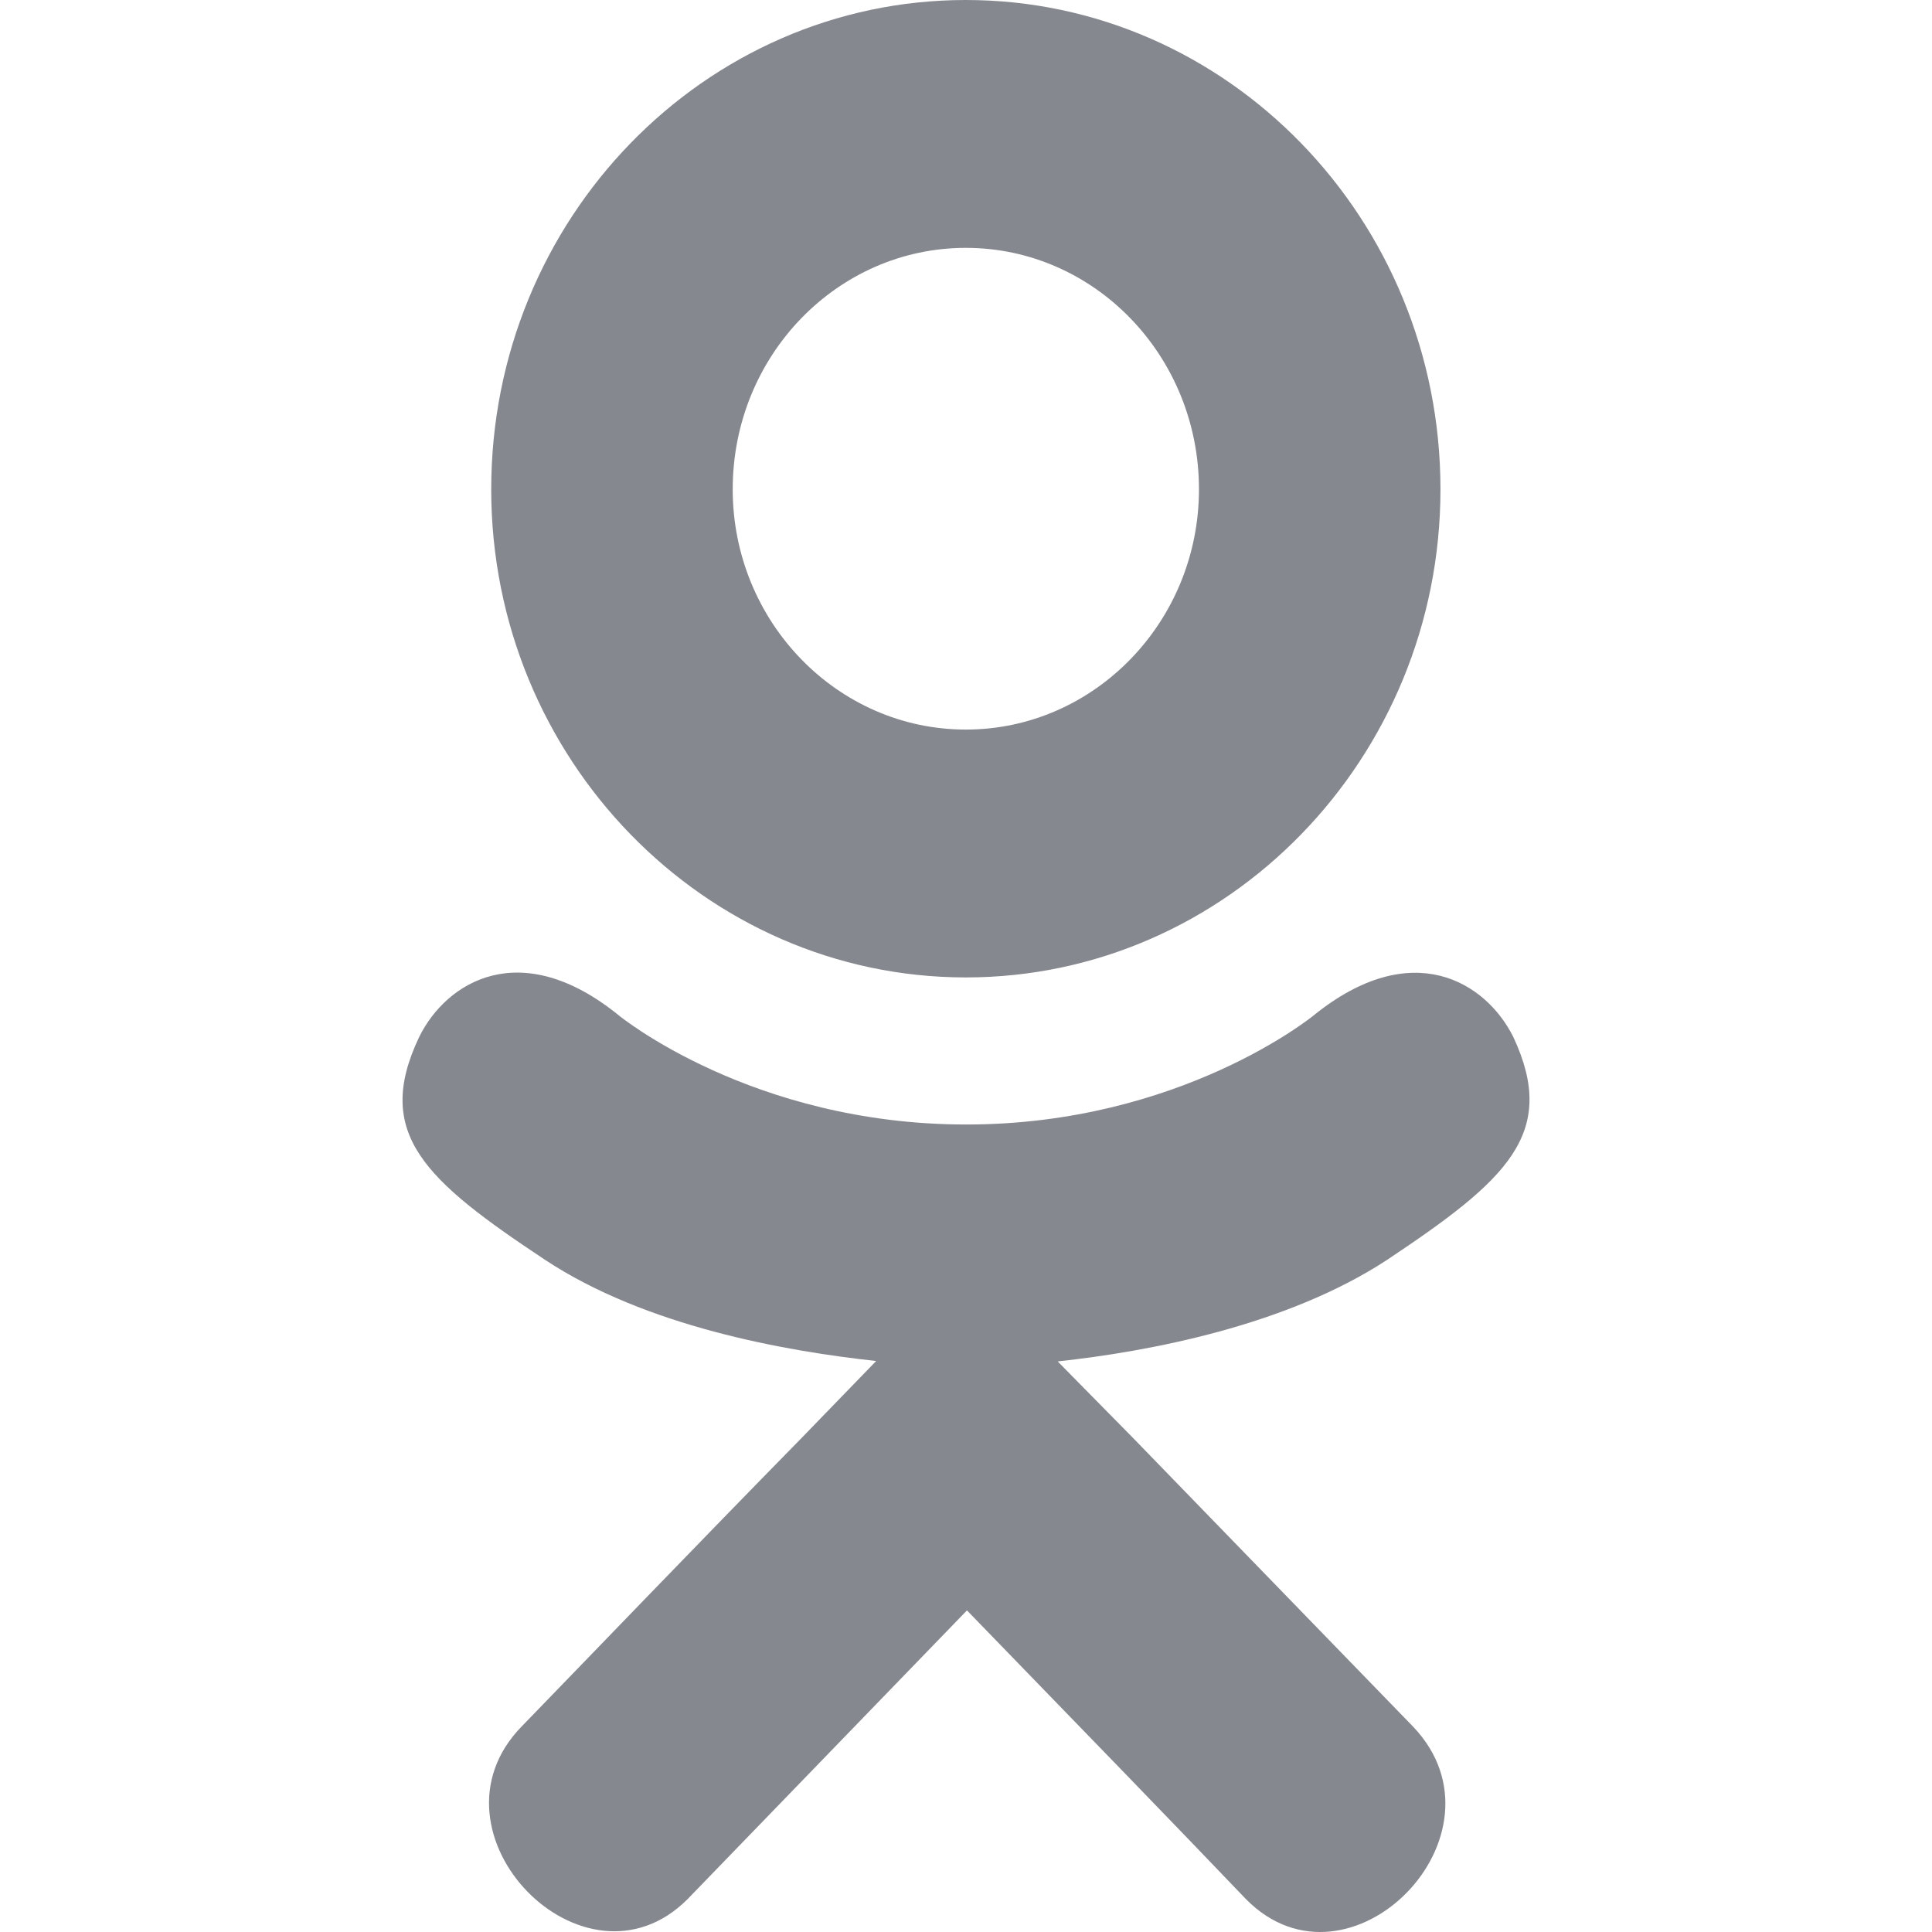 <svg width="24" height="24" viewBox="0 0 24 24" fill="none" xmlns="http://www.w3.org/2000/svg"><path d="M17.23 15.651C15.985 16.467 14.271 16.79 13.139 16.912L14.089 17.877L17.558 21.453C18.826 22.793 16.762 24.888 15.48 23.594C14.612 22.685 13.339 21.373 12.012 20.005L8.543 23.59C7.261 24.878 5.197 22.765 6.479 21.448C7.361 20.539 8.62 19.227 9.948 17.873L10.884 16.907C9.766 16.785 8.025 16.481 6.766 15.647C5.284 14.663 4.634 14.086 5.207 12.882C5.543 12.198 6.466 11.621 7.689 12.615C7.689 12.615 9.339 13.969 12.003 13.969C14.666 13.969 16.317 12.615 16.317 12.615C17.539 11.626 18.458 12.198 18.799 12.882C19.362 14.086 18.712 14.663 17.23 15.651ZM6.102 6.078C6.102 2.718 8.752 0 11.998 0C15.244 0 17.894 2.718 17.894 6.078C17.894 9.424 15.244 12.142 11.998 12.142C8.752 12.142 6.102 9.424 6.102 6.078V6.078ZM9.102 6.078C9.102 7.723 10.402 9.063 11.998 9.063C13.594 9.063 14.894 7.723 14.894 6.078C14.894 4.419 13.594 3.079 11.998 3.079C10.402 3.079 9.102 4.419 9.102 6.078Z" fill="#86888F"/></svg>